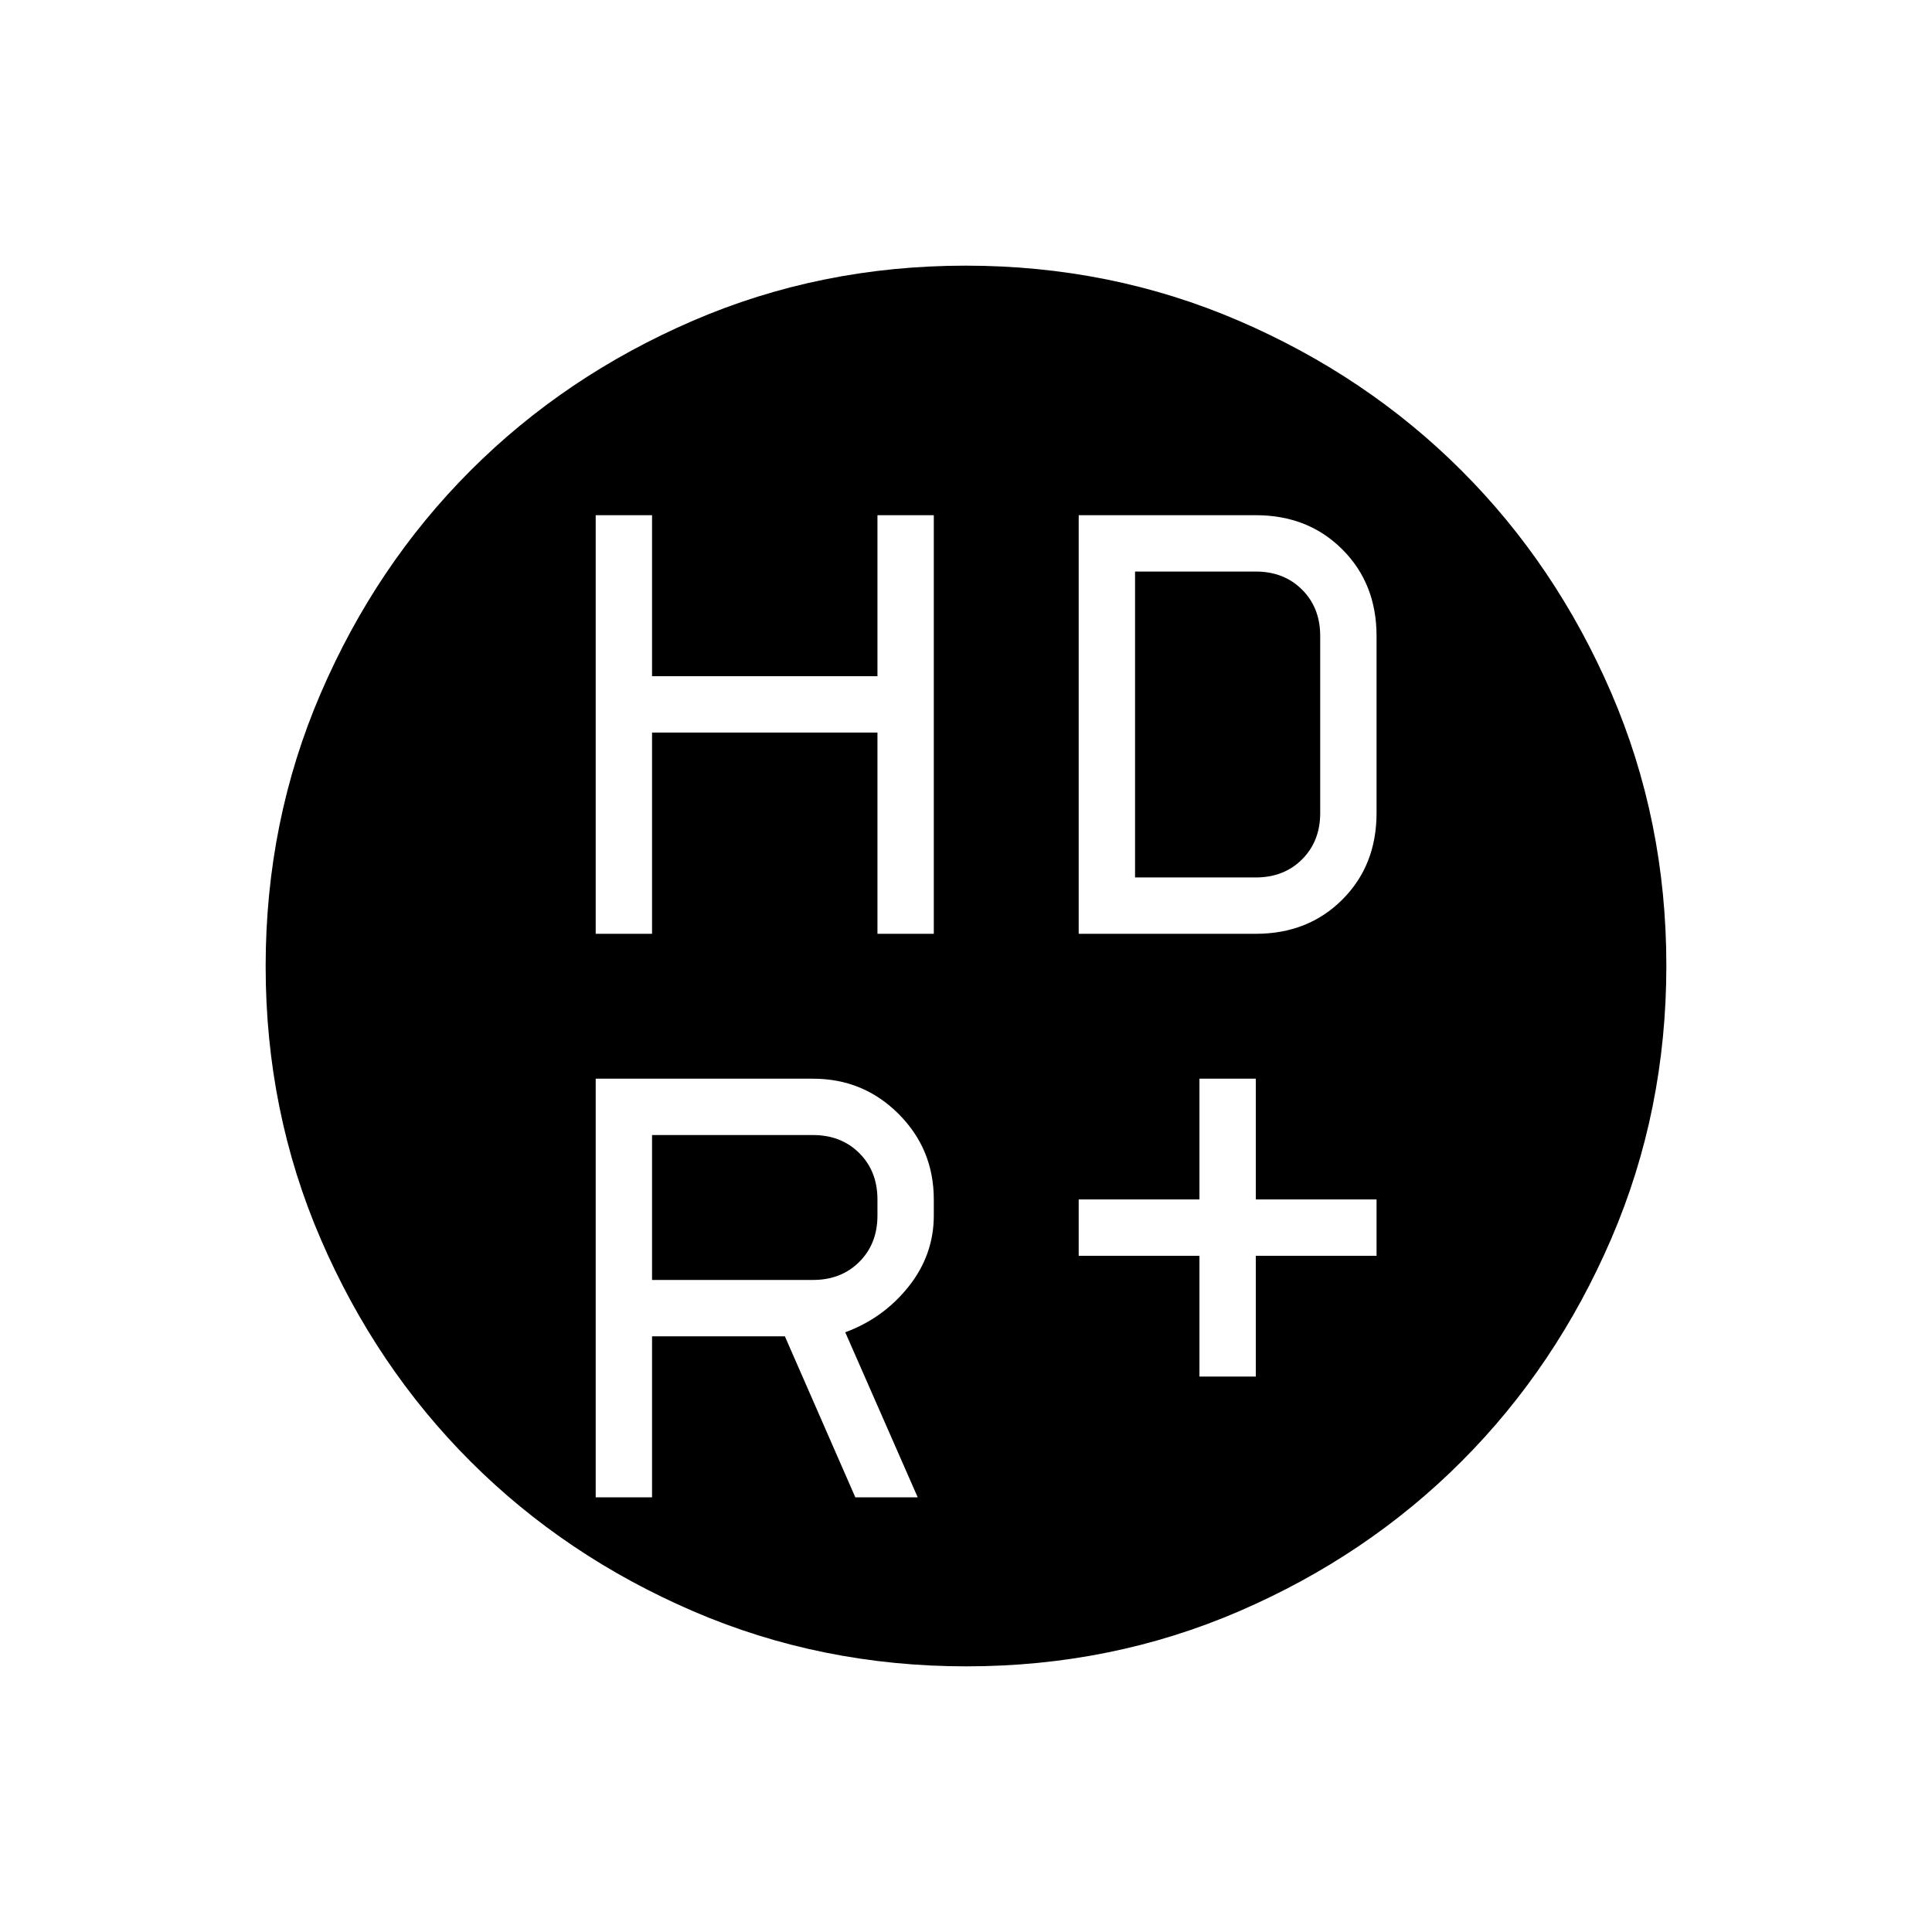<svg xmlns="http://www.w3.org/2000/svg" height="24" viewBox="0 -960 960 960" width="24"><path d="M596-276h28v-60h60v-28h-60v-60h-28v60h-60v28h60v60ZM296-496h28v-100h112v100h28v-208h-28v80H324v-80h-28v208Zm240 0h88q26 0 43-17t17-43v-88q0-26-17-43t-43-17h-88v208ZM404-324h-80v-72h80q14 0 23 9t9 23v8q0 14-9 23t-23 9Zm21 108h31l-36-82q19-7 31.5-22.73Q464-336.47 464-356v-8q0-25-17.5-42.5T404-424H296v208h28v-80h66l35 80Zm139-308v-152h60q14 0 23 9t9 23v88q0 14-9 23t-23 9h-60Zm-83.83 392q-72.17 0-135.73-27.39-63.56-27.39-110.57-74.35-47.02-46.96-74.44-110.43Q132-407.65 132-479.83q0-72.17 27.39-135.73 27.39-63.56 74.35-110.57 46.96-47.02 110.43-74.44Q407.65-828 479.83-828q72.17 0 135.73 27.39 63.56 27.39 110.57 74.35 47.02 46.96 74.44 110.43Q828-552.35 828-480.17q0 72.17-27.39 135.73-27.39 63.56-74.35 110.57-46.96 47.02-110.43 74.44Q552.35-132 480.17-132Z"/></svg>